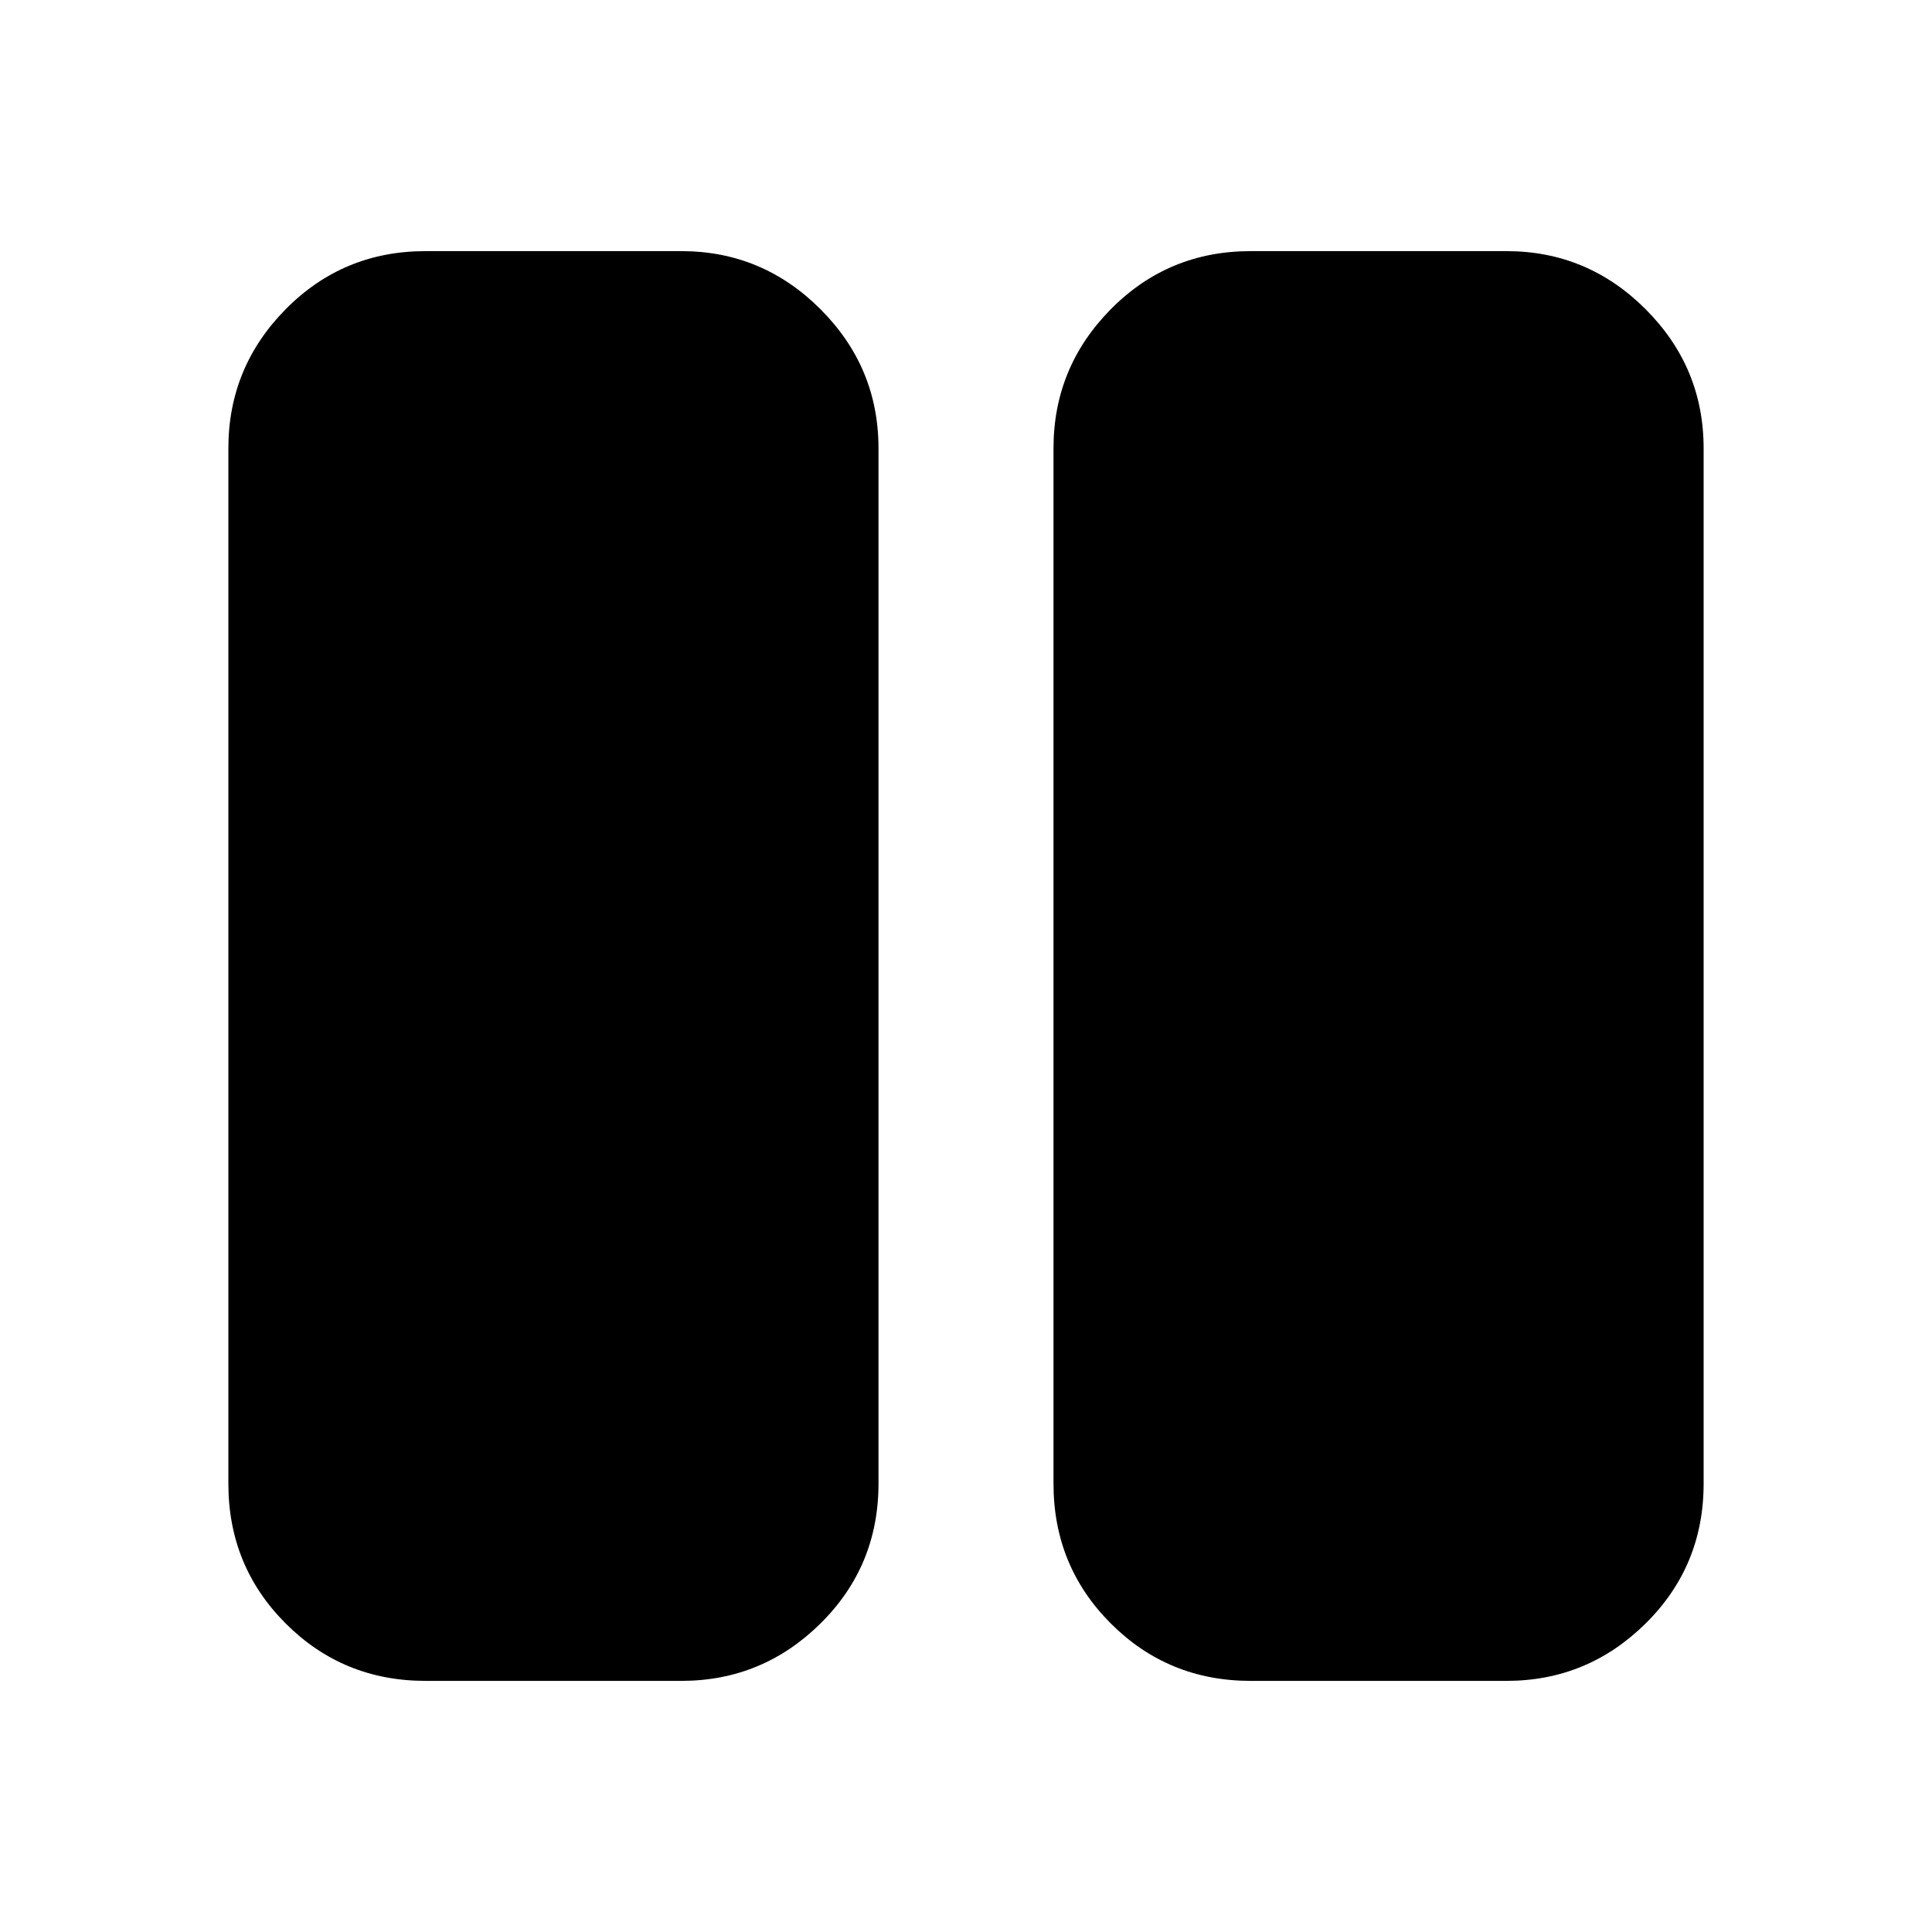 <svg xmlns="http://www.w3.org/2000/svg" height="20" viewBox="0 -960 960 960" width="20"><path d="M621.479-124.782q-41.005 0-69.503-28.498-28.498-28.498-28.498-69.503v-514.434q0-40.305 28.498-69.153 28.498-28.848 69.503-28.848h127.043q40.305 0 69.153 28.848 28.848 28.848 28.848 69.153v514.434q0 41.005-28.848 69.503-28.848 28.498-69.153 28.498H621.479Zm-410.001 0q-41.005 0-69.503-28.498-28.498-28.498-28.498-69.503v-514.434q0-40.305 28.498-69.153 28.498-28.848 69.503-28.848h127.043q40.305 0 69.153 28.848 28.848 28.848 28.848 69.153v514.434q0 41.005-28.848 69.503-28.848 28.498-69.153 28.498H211.478Zm0-612.435v514.434h127.043v-514.434H211.478Zm127.043 0v514.434H211.478v-514.434h127.043Z"/></svg>